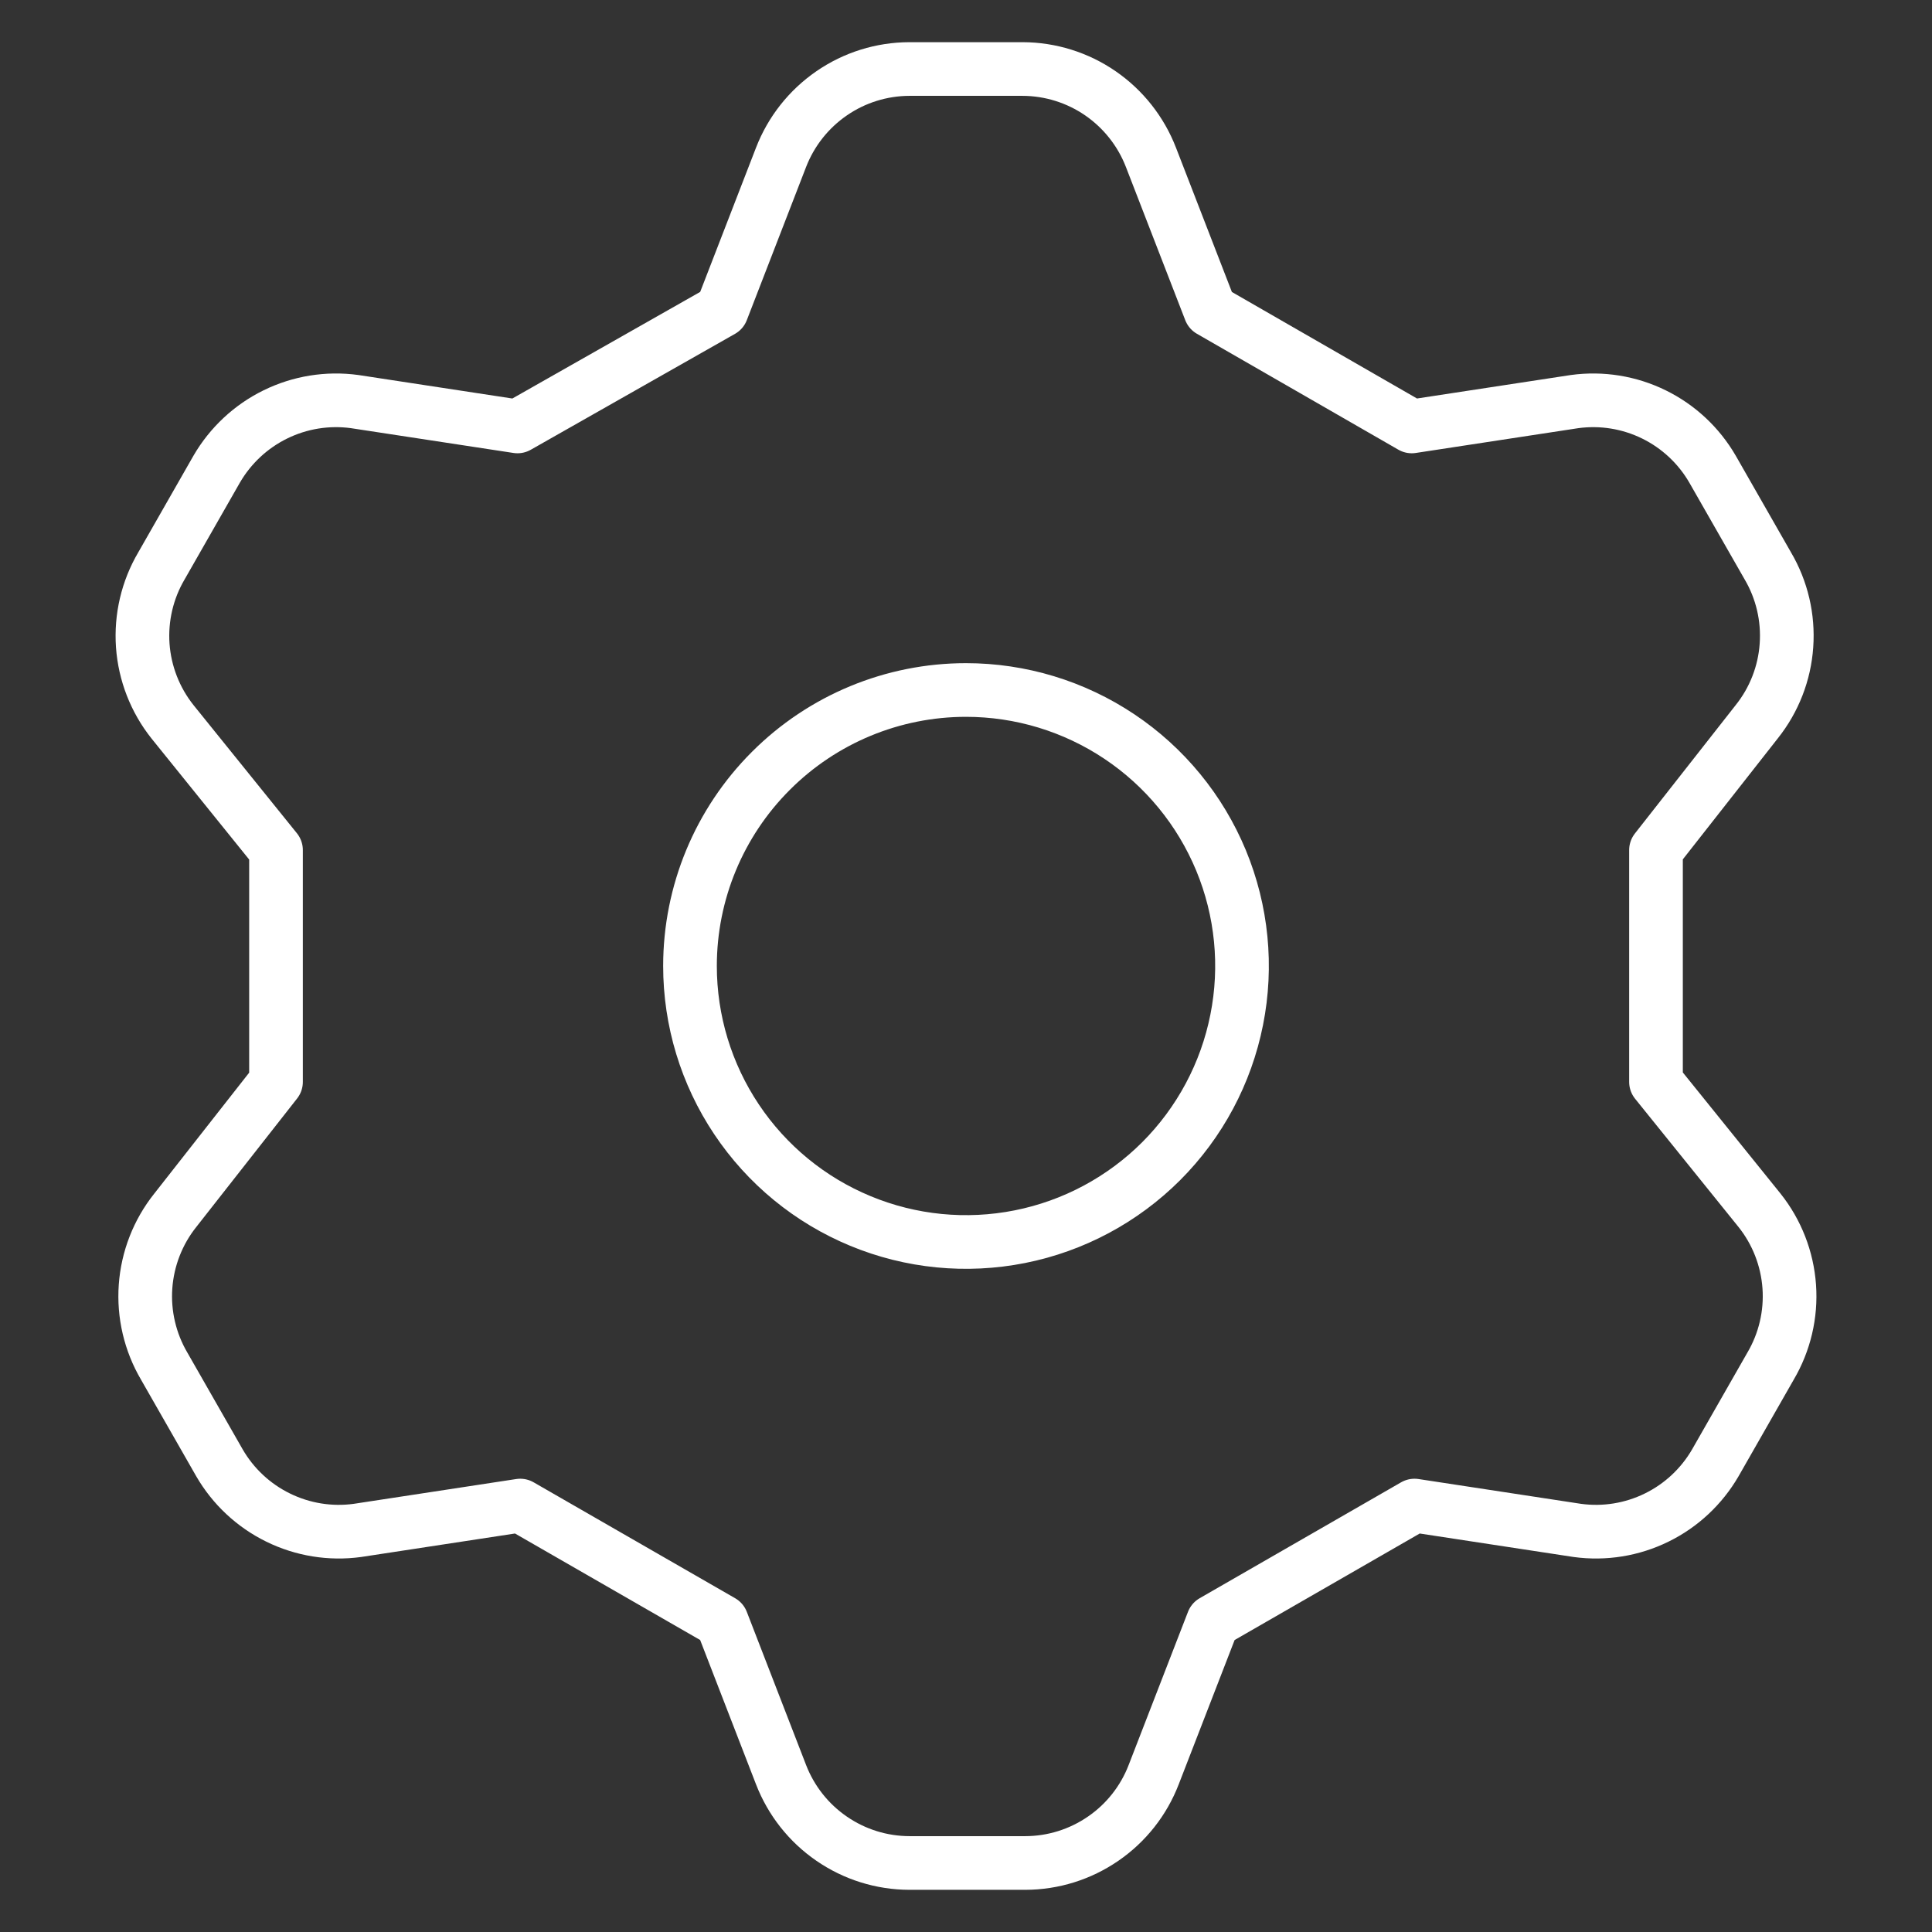 <svg width="36" height="36" viewBox="0 0 36 36" fill="none" xmlns="http://www.w3.org/2000/svg">
<rect x="0" y="0" width="36" height="36" fill="#333333" stroke="none"/>
<path d="M13.449 5.786L14.554 2.931C14.741 2.448 15.069 2.033 15.496 1.739C15.922 1.445 16.428 1.287 16.946 1.286H19.054C19.572 1.287 20.078 1.445 20.505 1.739C20.931 2.033 21.259 2.448 21.446 2.931L22.552 5.786L26.306 7.946L29.34 7.483C29.845 7.414 30.36 7.497 30.818 7.722C31.275 7.946 31.656 8.302 31.911 8.743L32.94 10.543C33.204 10.991 33.325 11.509 33.288 12.028C33.252 12.546 33.059 13.042 32.734 13.449L30.857 15.84V20.16L32.786 22.552C33.11 22.958 33.303 23.454 33.34 23.972C33.377 24.491 33.255 25.009 32.991 25.457L31.963 27.257C31.707 27.698 31.327 28.054 30.869 28.278C30.411 28.503 29.897 28.586 29.391 28.517L26.357 28.054L22.603 30.214L21.497 33.069C21.311 33.552 20.983 33.968 20.556 34.261C20.129 34.555 19.624 34.713 19.106 34.714H16.946C16.428 34.713 15.922 34.555 15.496 34.261C15.069 33.968 14.741 33.552 14.554 33.069L13.449 30.214L9.694 28.054L6.66 28.517C6.155 28.586 5.641 28.503 5.183 28.278C4.725 28.054 4.344 27.698 4.089 27.257L3.06 25.457C2.797 25.009 2.675 24.491 2.712 23.972C2.749 23.454 2.942 22.958 3.266 22.552L5.143 20.16V15.84L3.214 13.449C2.89 13.042 2.697 12.546 2.66 12.028C2.624 11.509 2.745 10.991 3.009 10.543L4.037 8.743C4.293 8.302 4.674 7.946 5.131 7.722C5.589 7.497 6.103 7.414 6.609 7.483L9.643 7.946L13.449 5.786ZM12.857 18C12.857 19.017 13.159 20.012 13.724 20.857C14.289 21.703 15.092 22.362 16.032 22.751C16.972 23.141 18.006 23.242 19.003 23.044C20.001 22.846 20.917 22.356 21.637 21.637C22.356 20.917 22.846 20.001 23.044 19.003C23.243 18.006 23.141 16.972 22.752 16.032C22.362 15.092 21.703 14.289 20.857 13.724C20.012 13.159 19.017 12.857 18 12.857C16.636 12.857 15.328 13.399 14.364 14.364C13.399 15.328 12.857 16.636 12.857 18Z" stroke="white" stroke-linecap="round" stroke-linejoin="round"/>
</svg>
